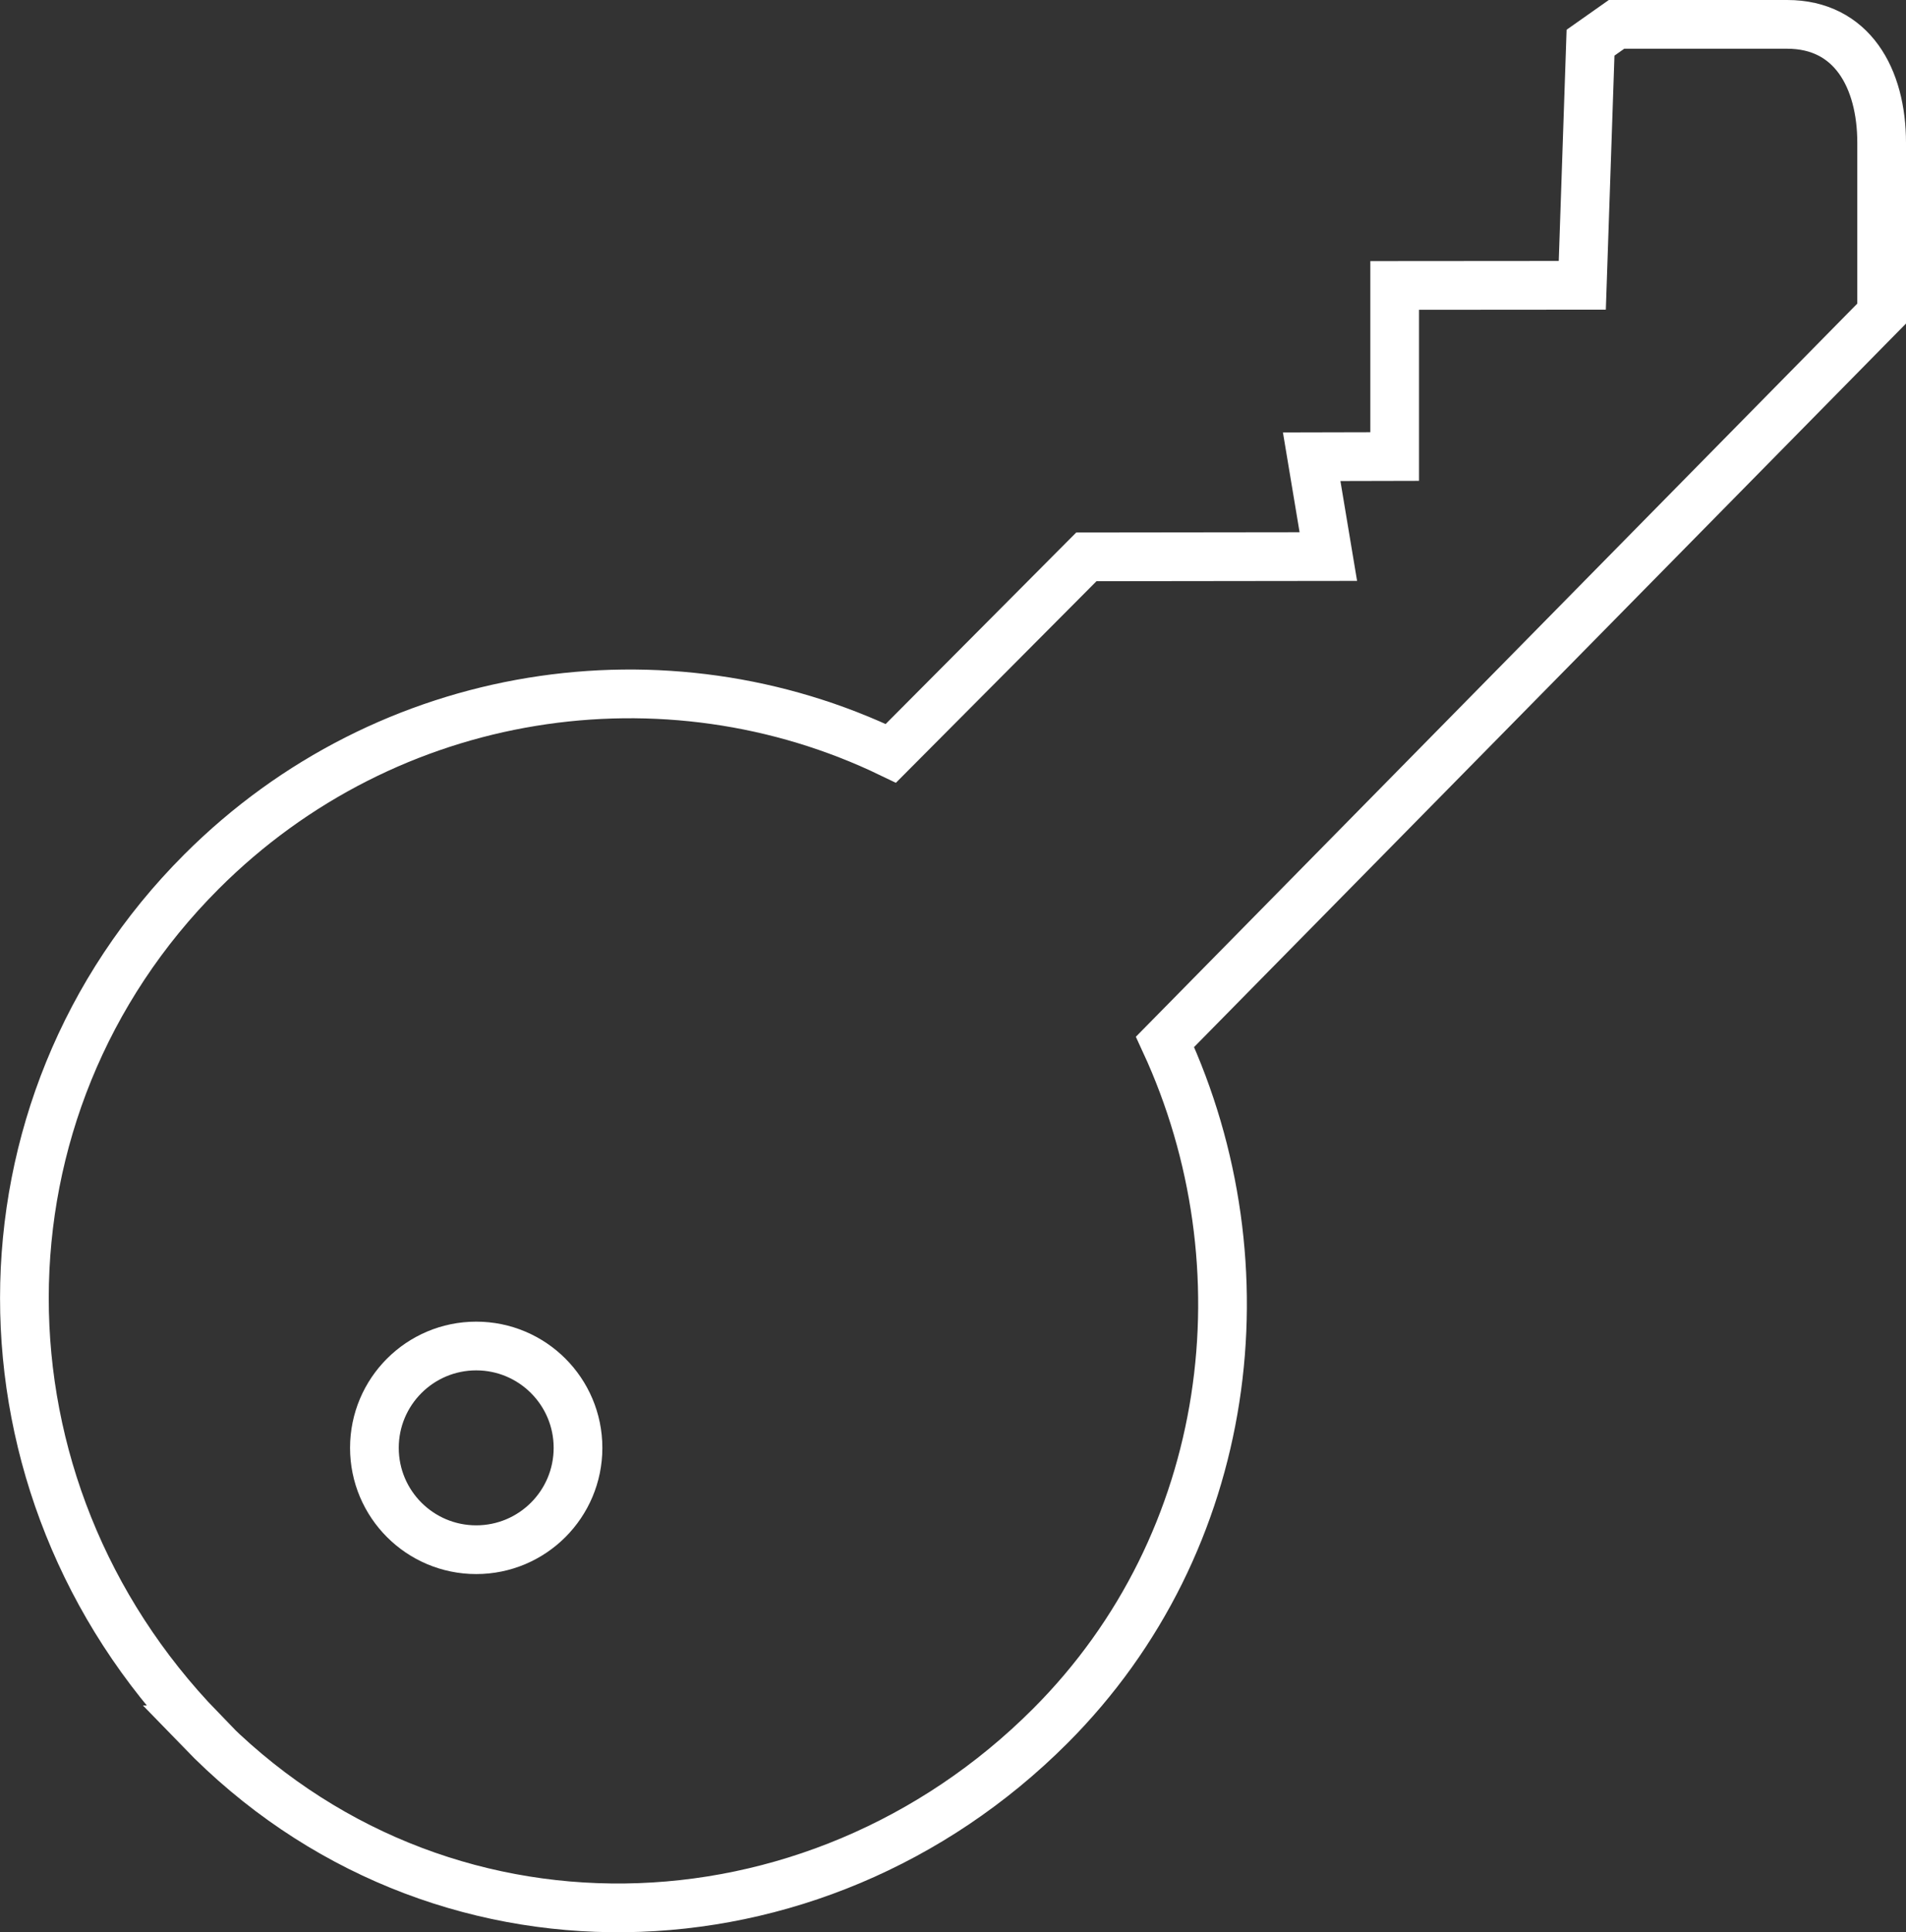 <!-- Generator: Adobe Illustrator 19.0.0, SVG Export Plug-In  -->
<svg version="1.1"
	 xmlns="http://www.w3.org/2000/svg" xmlns:xlink="http://www.w3.org/1999/xlink" xmlns:a="http://ns.adobe.com/AdobeSVGViewerExtensions/3.0/"
	 x="0px" y="0px" width="39.132px" height="39.654px" viewBox="0 0 39.132 39.654"
	 style="enable-background:new 0 0 39.132 39.654;" xml:space="preserve">
<rect x="0" y="0" width="39.132" height="39.654" fill="#333333" stroke="none"/>
<style type="text/css">
	.st0{fill:none;stroke:#FFFFFF;}
</style>
<defs>
</defs>
<g id="XMLID_15_">
	<path id="XMLID_17_" class="st0" d="M38.632,2.932v3.503l-14.713,14.946c2.118,4.583,1.419,10.265-2.36,14.043
		C16.718,40.266,8.957,40.5,4.115,35.5h0.014c-4.842-5-4.835-12.769,0.007-17.611
		c3.829-3.829,9.538-4.655,14.154-2.429l4.014-4.032l4.968-0.006l-0.342-2.049l1.704-0.004V5.858l3.852-0.003
		l0.169-4.979L33.189,0.5h3.503C38.022,0.5,38.632,1.602,38.632,2.932z"/>
	<circle id="XMLID_16_" class="st0" cx="9.777" cy="29.713" r="2.09"/>
</g>
</svg>
